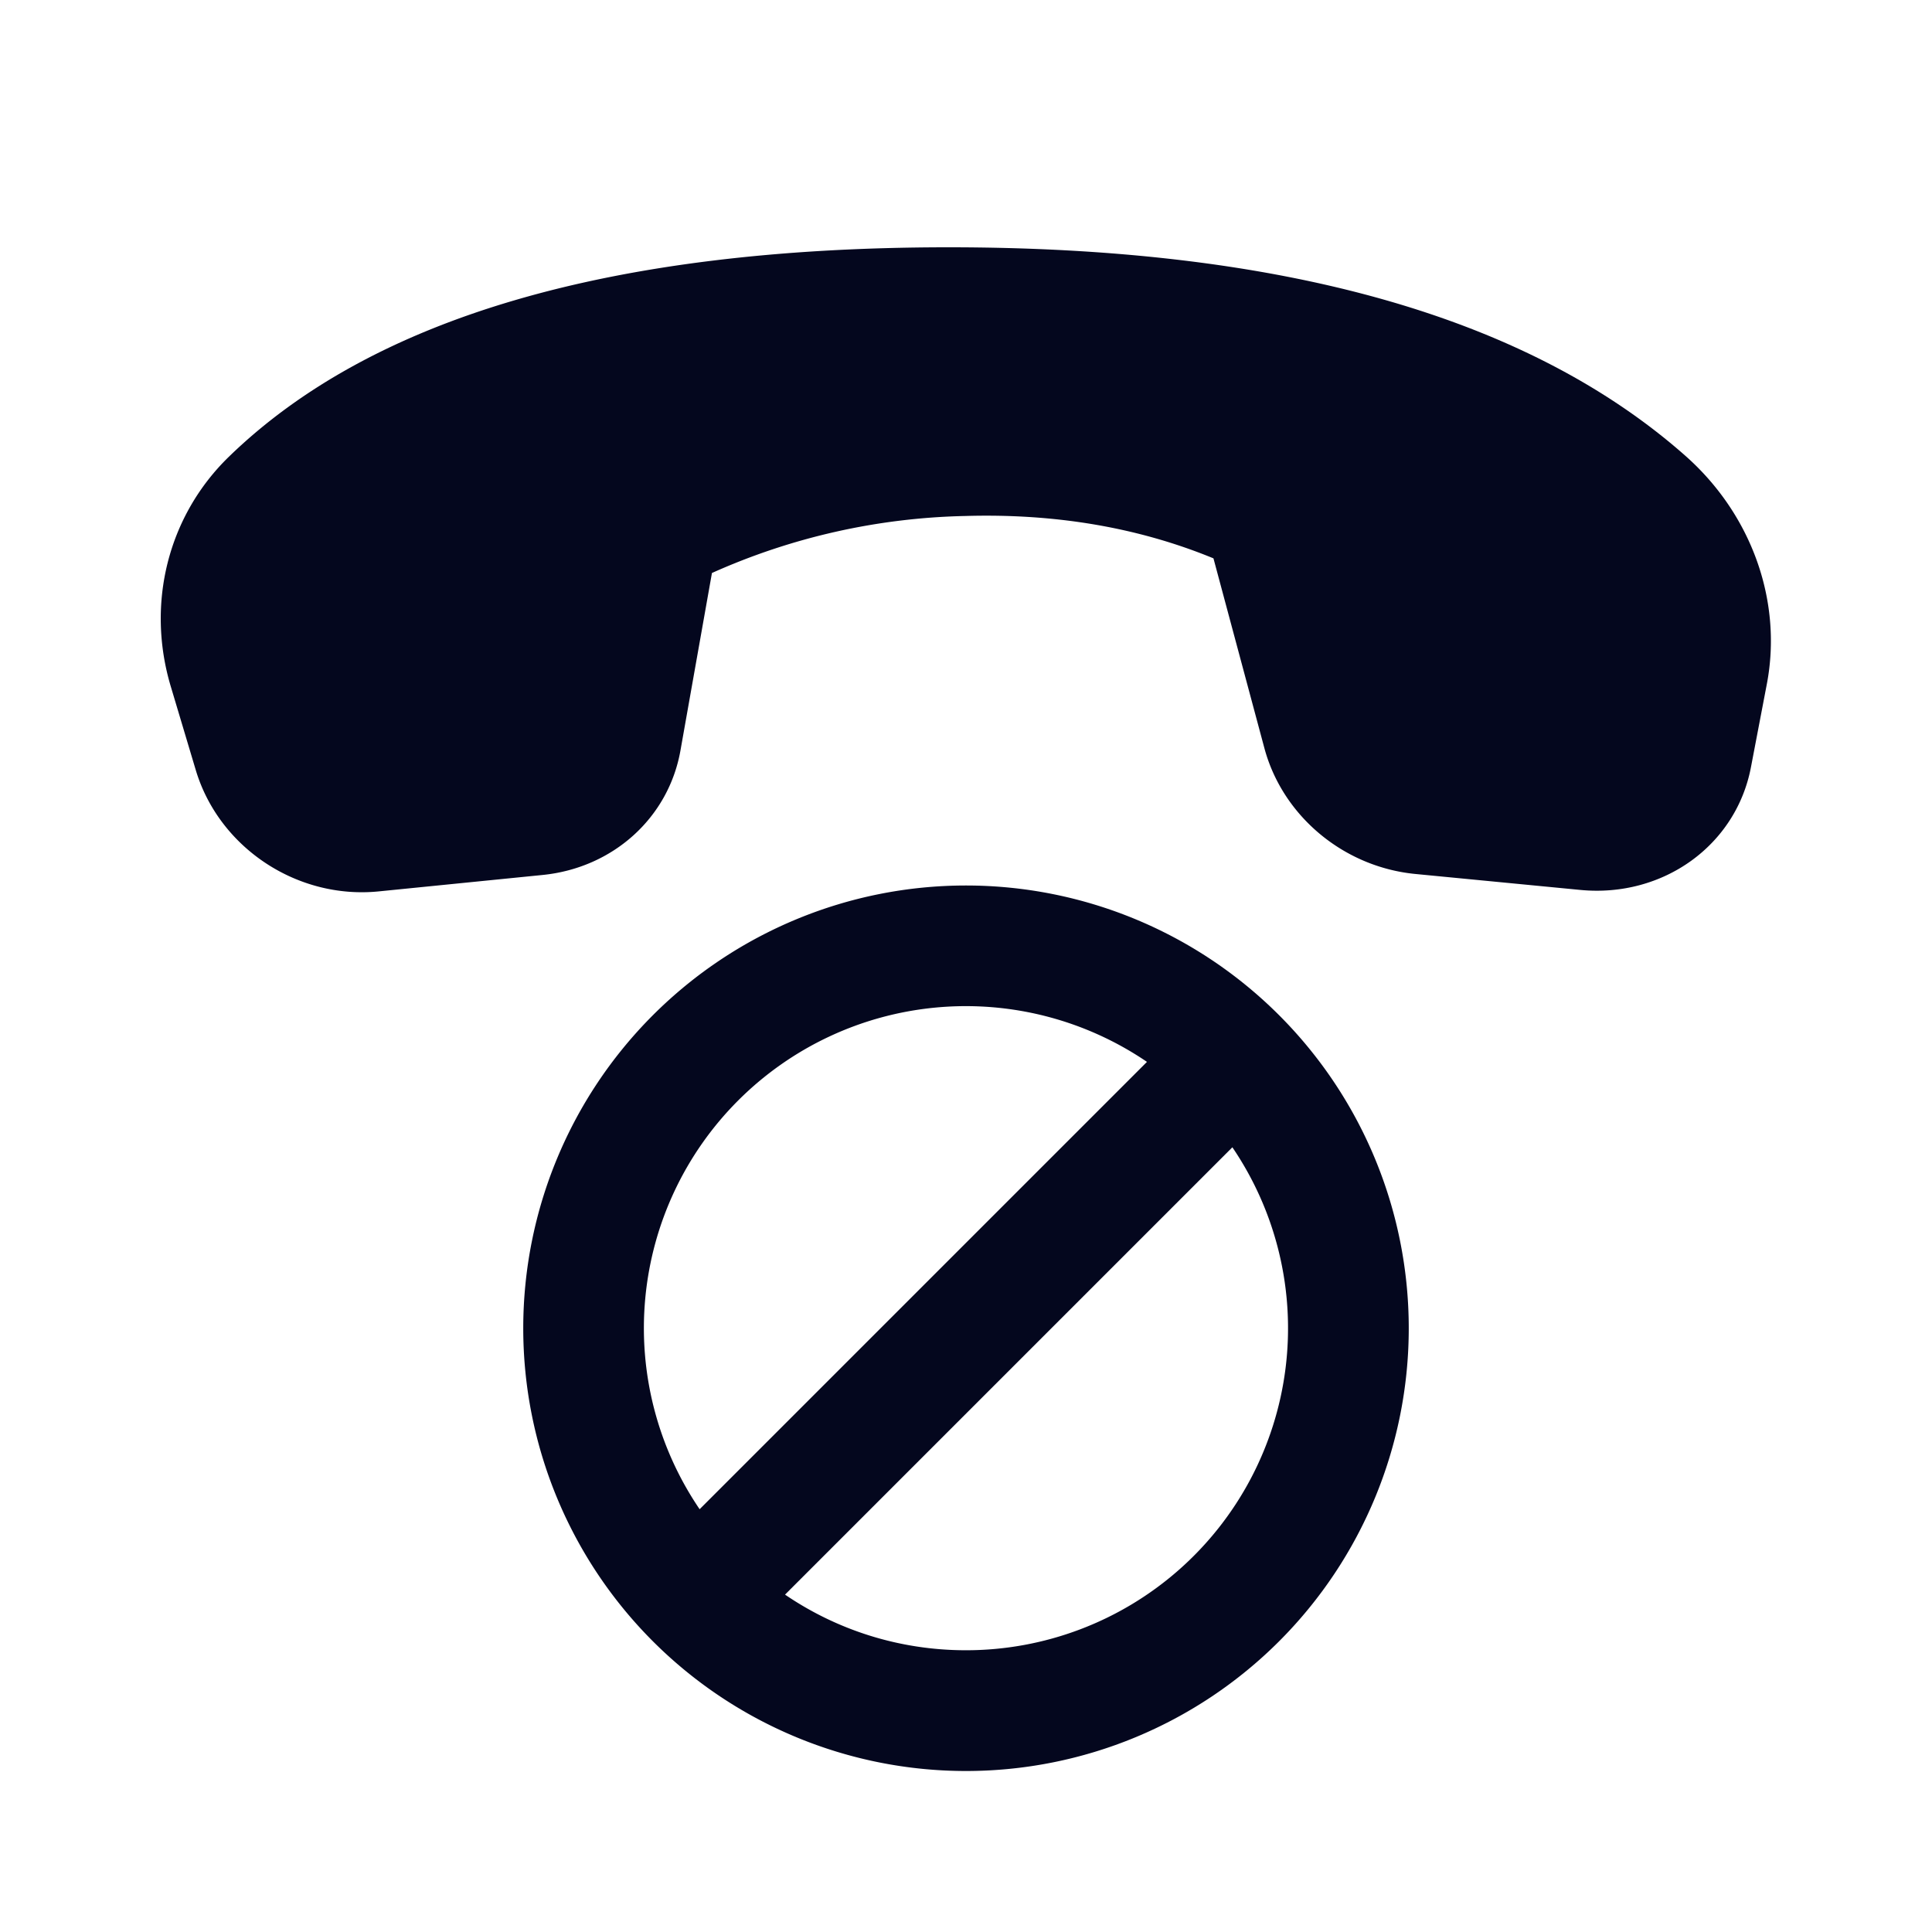 <svg xmlns="http://www.w3.org/2000/svg" width="24" height="24" fill="none"><path fill="#04071E" d="M20.934 5.66q-2.94-2.595-9.185-2.588-6.236.008-8.907 2.603c-.754.733-1.029 1.82-.721 2.851l.31 1.037c.288.967 1.261 1.613 2.276 1.51l2.035-.204c.873-.088 1.563-.71 1.711-1.547l.391-2.204a8.1 8.1 0 0 1 3.14-.708q1.689-.05 3.09.526l.632 2.355c.226.846.986 1.48 1.878 1.566l2.047.198c1.028.099 1.935-.553 2.12-1.525l.198-1.036c.195-1.028-.19-2.106-1.015-2.834M12 22a5.5 5.5 0 1 1 0-11 5.5 5.5 0 0 1 0 11m0-1.5a4 4 0 0 0 3.309-6.248l-5.557 5.557c.64.436 1.414.691 2.248.691m-3.309-1.752 5.557-5.557a4 4 0 0 0-5.557 5.557"/></svg>